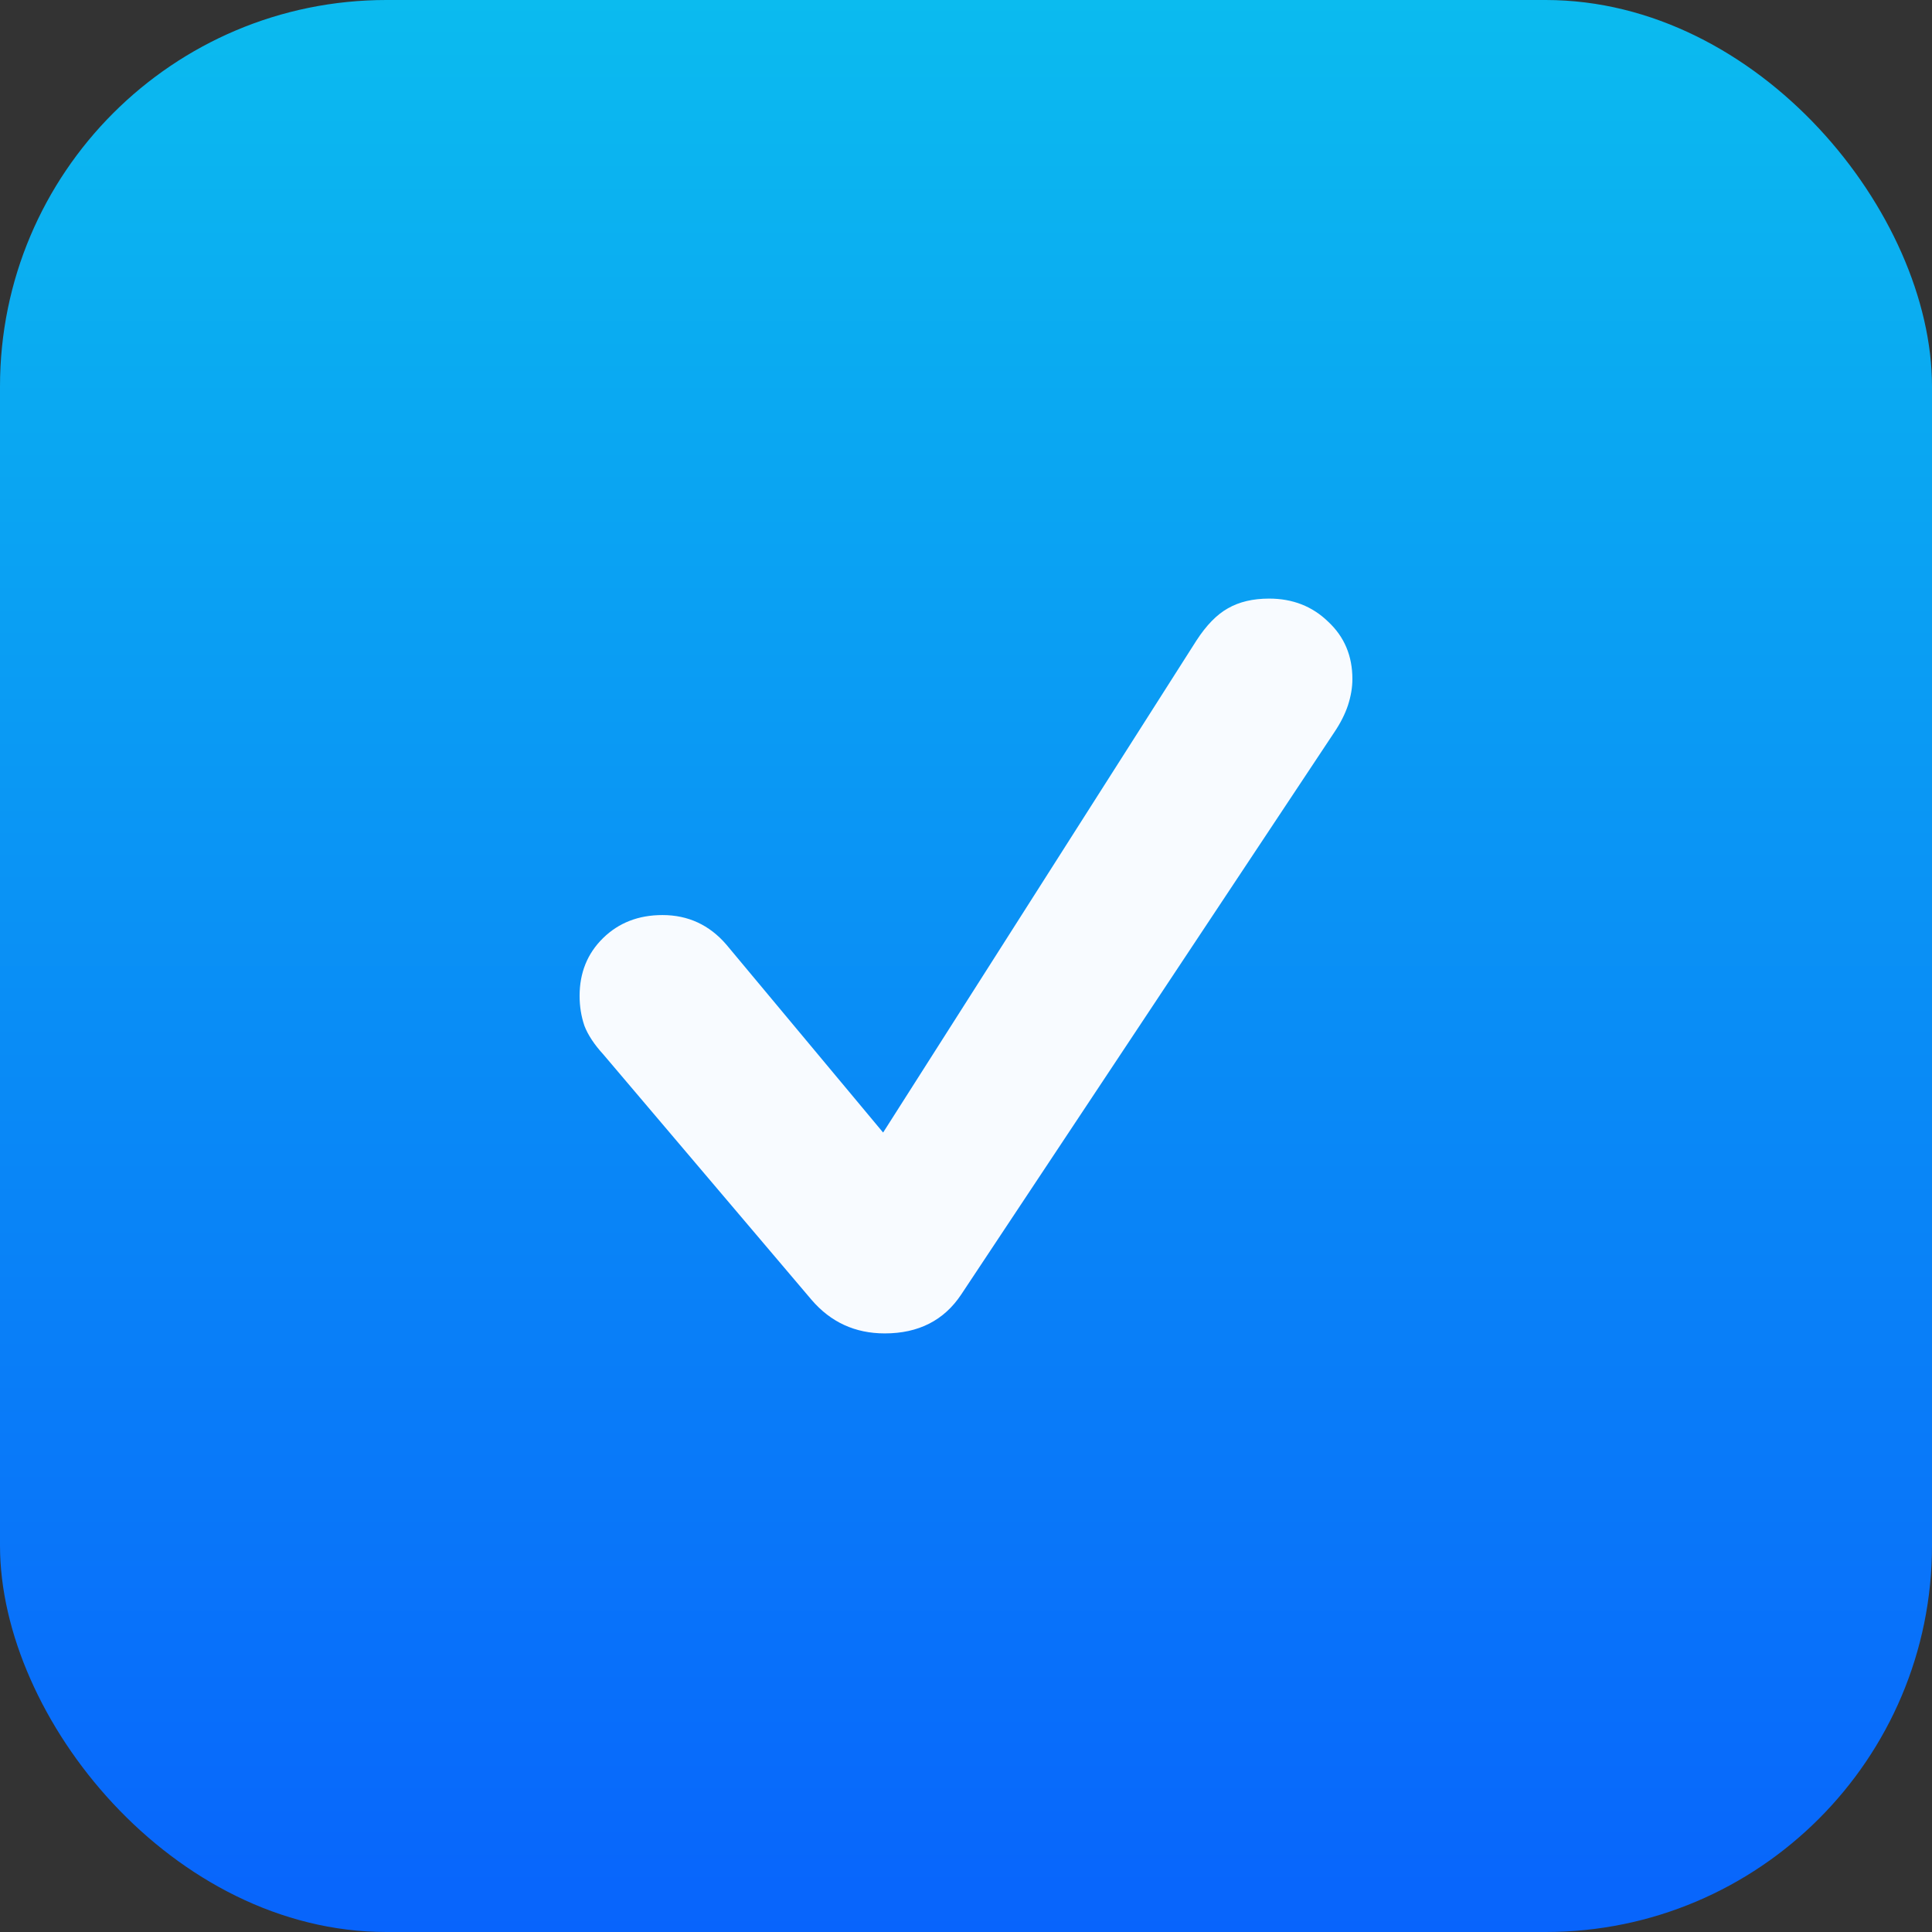 <svg width="30" height="30" viewBox="0 0 30 30" fill="none" xmlns="http://www.w3.org/2000/svg">
<rect x="0" y="0" width="30" height="30" fill="#333333" stroke="none"/>
<rect width="30" height="30" rx="6" fill="url(#paint0_linear_1_172)"/>
<path d="M13.739 20.705C14.261 20.705 14.657 20.504 14.925 20.102L20.718 11.372C20.814 11.23 20.885 11.09 20.931 10.952C20.977 10.81 21 10.674 21 10.544C21 10.184 20.875 9.887 20.623 9.653C20.377 9.414 20.071 9.295 19.707 9.295C19.456 9.295 19.243 9.345 19.067 9.446C18.895 9.542 18.732 9.709 18.577 9.948L13.713 17.586L11.278 14.667C11.015 14.362 10.684 14.209 10.287 14.209C9.914 14.209 9.607 14.329 9.364 14.567C9.121 14.805 9 15.105 9 15.464C9 15.628 9.025 15.782 9.075 15.929C9.13 16.071 9.228 16.22 9.37 16.375L12.602 20.184C12.9 20.531 13.278 20.705 13.739 20.705Z" fill="#F8FBFF"/>
<defs>
<linearGradient id="paint0_linear_1_172" x1="15" y1="0" x2="15" y2="30" gradientUnits="userSpaceOnUse">
<stop stop-color="#0BBBEF"/>
<stop offset="1" stop-color="#0864FC"/>
</linearGradient>
</defs>
</svg>
